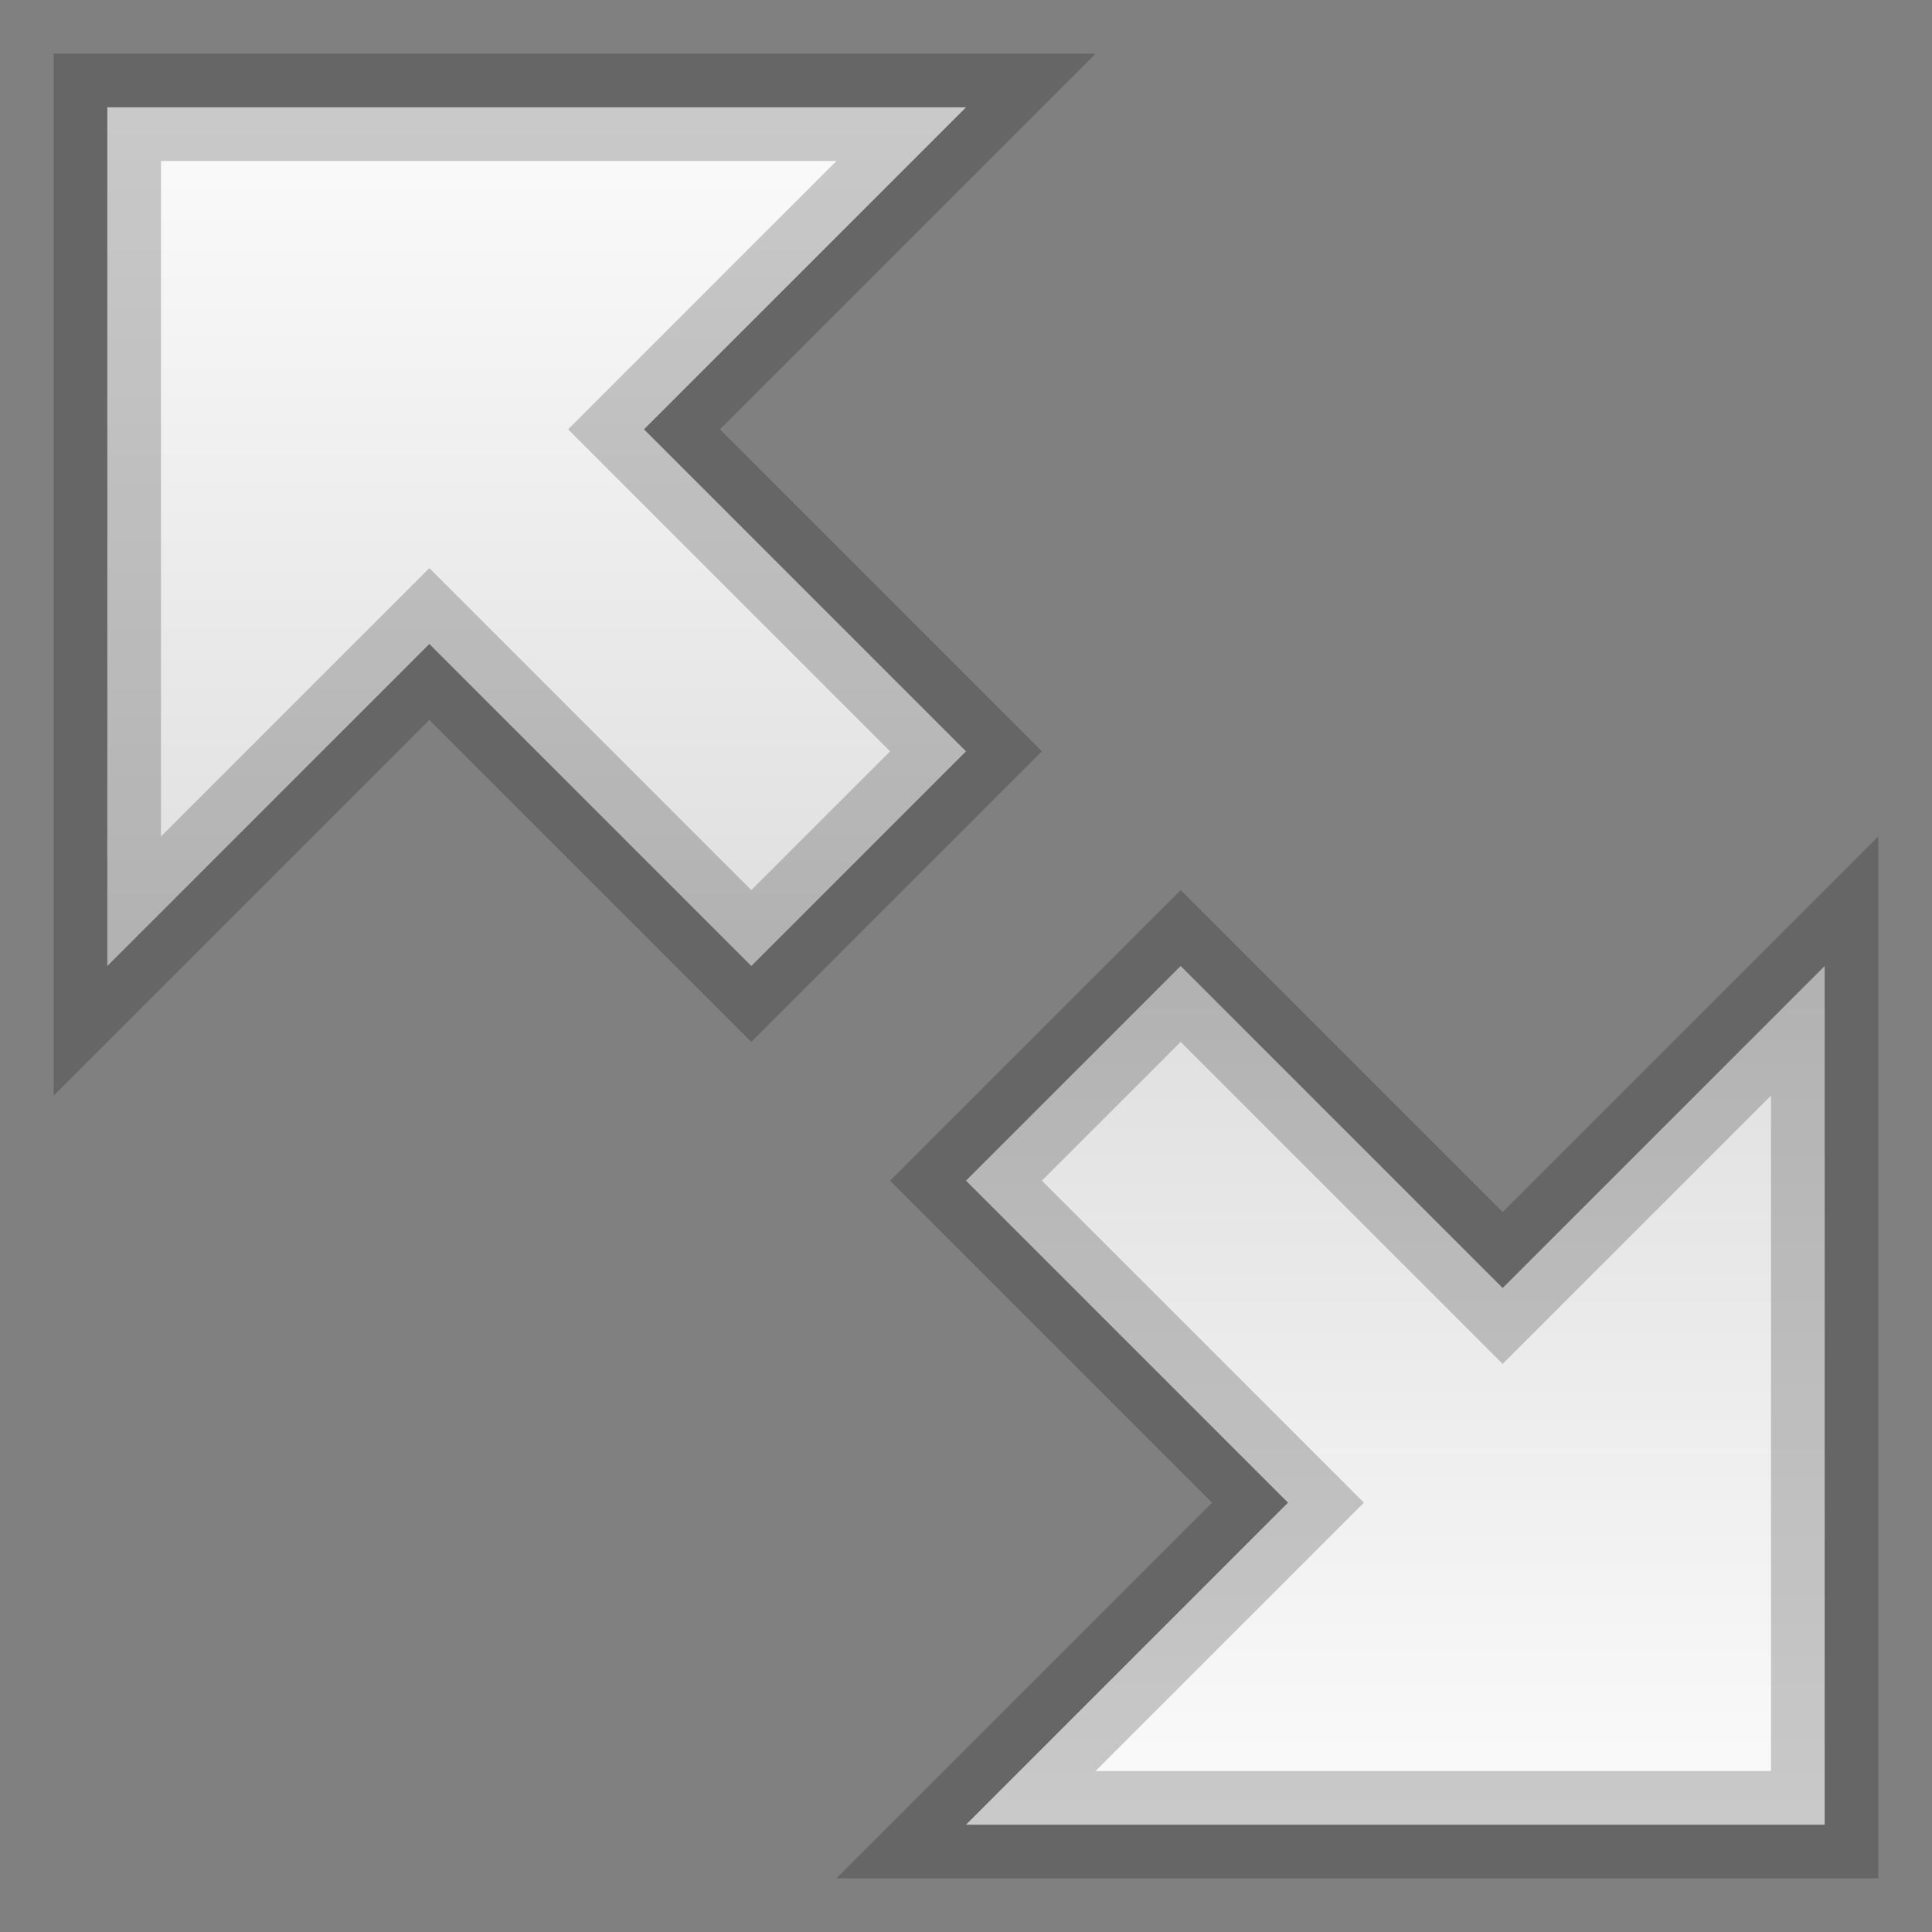 <svg height="18" version="1.1" width="18" xmlns="http://www.w3.org/2000/svg" xmlns:xlink="http://www.w3.org/1999/xlink">
	<rect width="100%" height="100%" fill="#808080" stroke="none"/>
	<defs>
		<linearGradient gradientUnits="userSpaceOnUse" id="silver" x1="0%" x2="0%" y1="0%" y2="100%">
			<stop offset="0%" stop-color="#ffffff" stop-opacity="1"/>
			<stop offset="100%" stop-color="#bdbdbd" stop-opacity="1"/>
		</linearGradient>
	</defs>
	<polygon fill="url(#silver)" points="1,1 9,1 6,4 9,7 7,9 4,6 1,9" stroke="#000000" stroke-opacity="0.2" stroke-width="1" id="arrow" />
	<use xlink:href='#arrow' transform="rotate(180,9,9)" />
</svg>